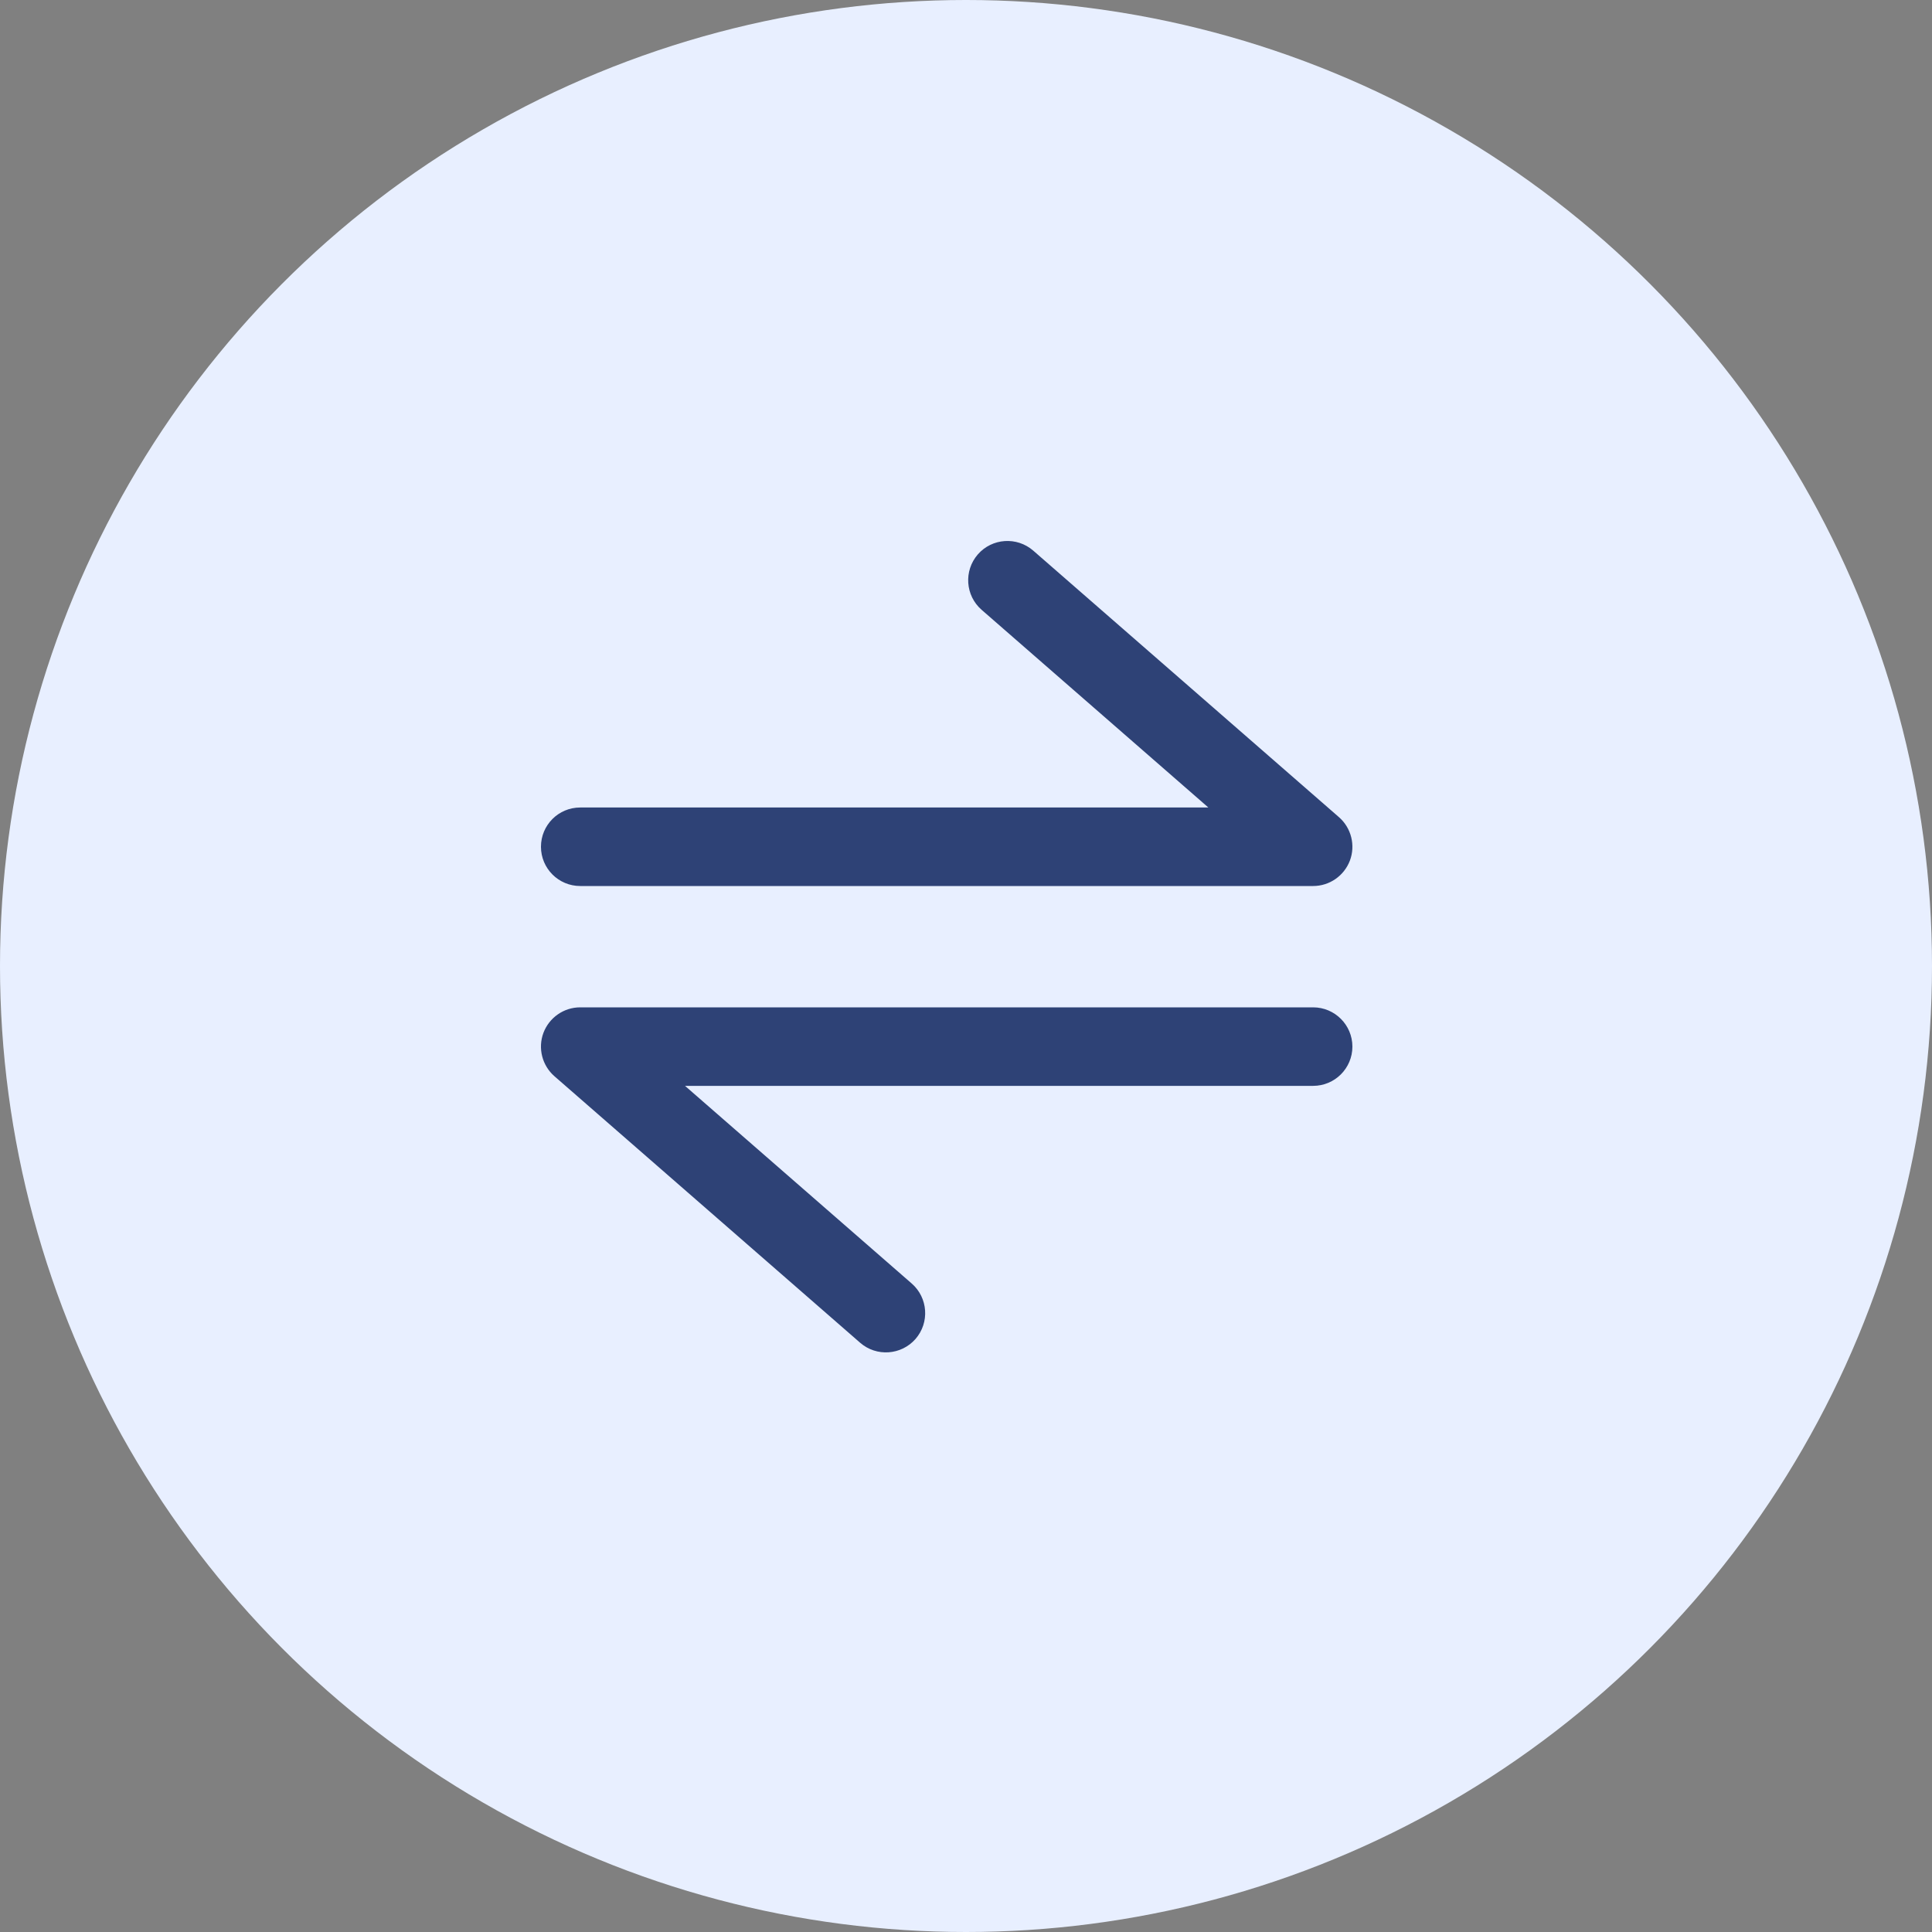 <svg width="25" height="25" viewBox="0 0 25 25" fill="none" xmlns="http://www.w3.org/2000/svg">
<rect x="0" y="0" width="25" height="25" fill="#808080" stroke="none"/>
<g id="Group 64358">
<circle id="Ellipse 869" cx="12.5" cy="12.5" r="12.5" fill="#E8EFFF"/>
<g id="Group">
<path id="Vector" fill-rule="evenodd" clip-rule="evenodd" d="M12.653 7.174C12.837 6.963 13.158 6.941 13.37 7.125L17.326 10.574C17.485 10.713 17.542 10.937 17.468 11.135C17.393 11.333 17.204 11.465 16.992 11.465H7.508C7.227 11.465 7 11.237 7 10.957C7 10.676 7.227 10.449 7.508 10.449H15.636L12.702 7.891C12.491 7.707 12.469 7.386 12.653 7.174Z" fill="#2E4276"/>
<path id="Vector_2" fill-rule="evenodd" clip-rule="evenodd" d="M11.847 17.326C11.662 17.537 11.341 17.559 11.13 17.375L7.174 13.926C7.015 13.787 6.958 13.563 7.032 13.365C7.107 13.167 7.296 13.035 7.508 13.035H16.992C17.272 13.035 17.5 13.263 17.5 13.543C17.5 13.824 17.272 14.051 16.992 14.051H8.864L11.798 16.609C12.009 16.793 12.031 17.114 11.847 17.326Z" fill="#2E4276"/>
</g>
</g>
</svg>
